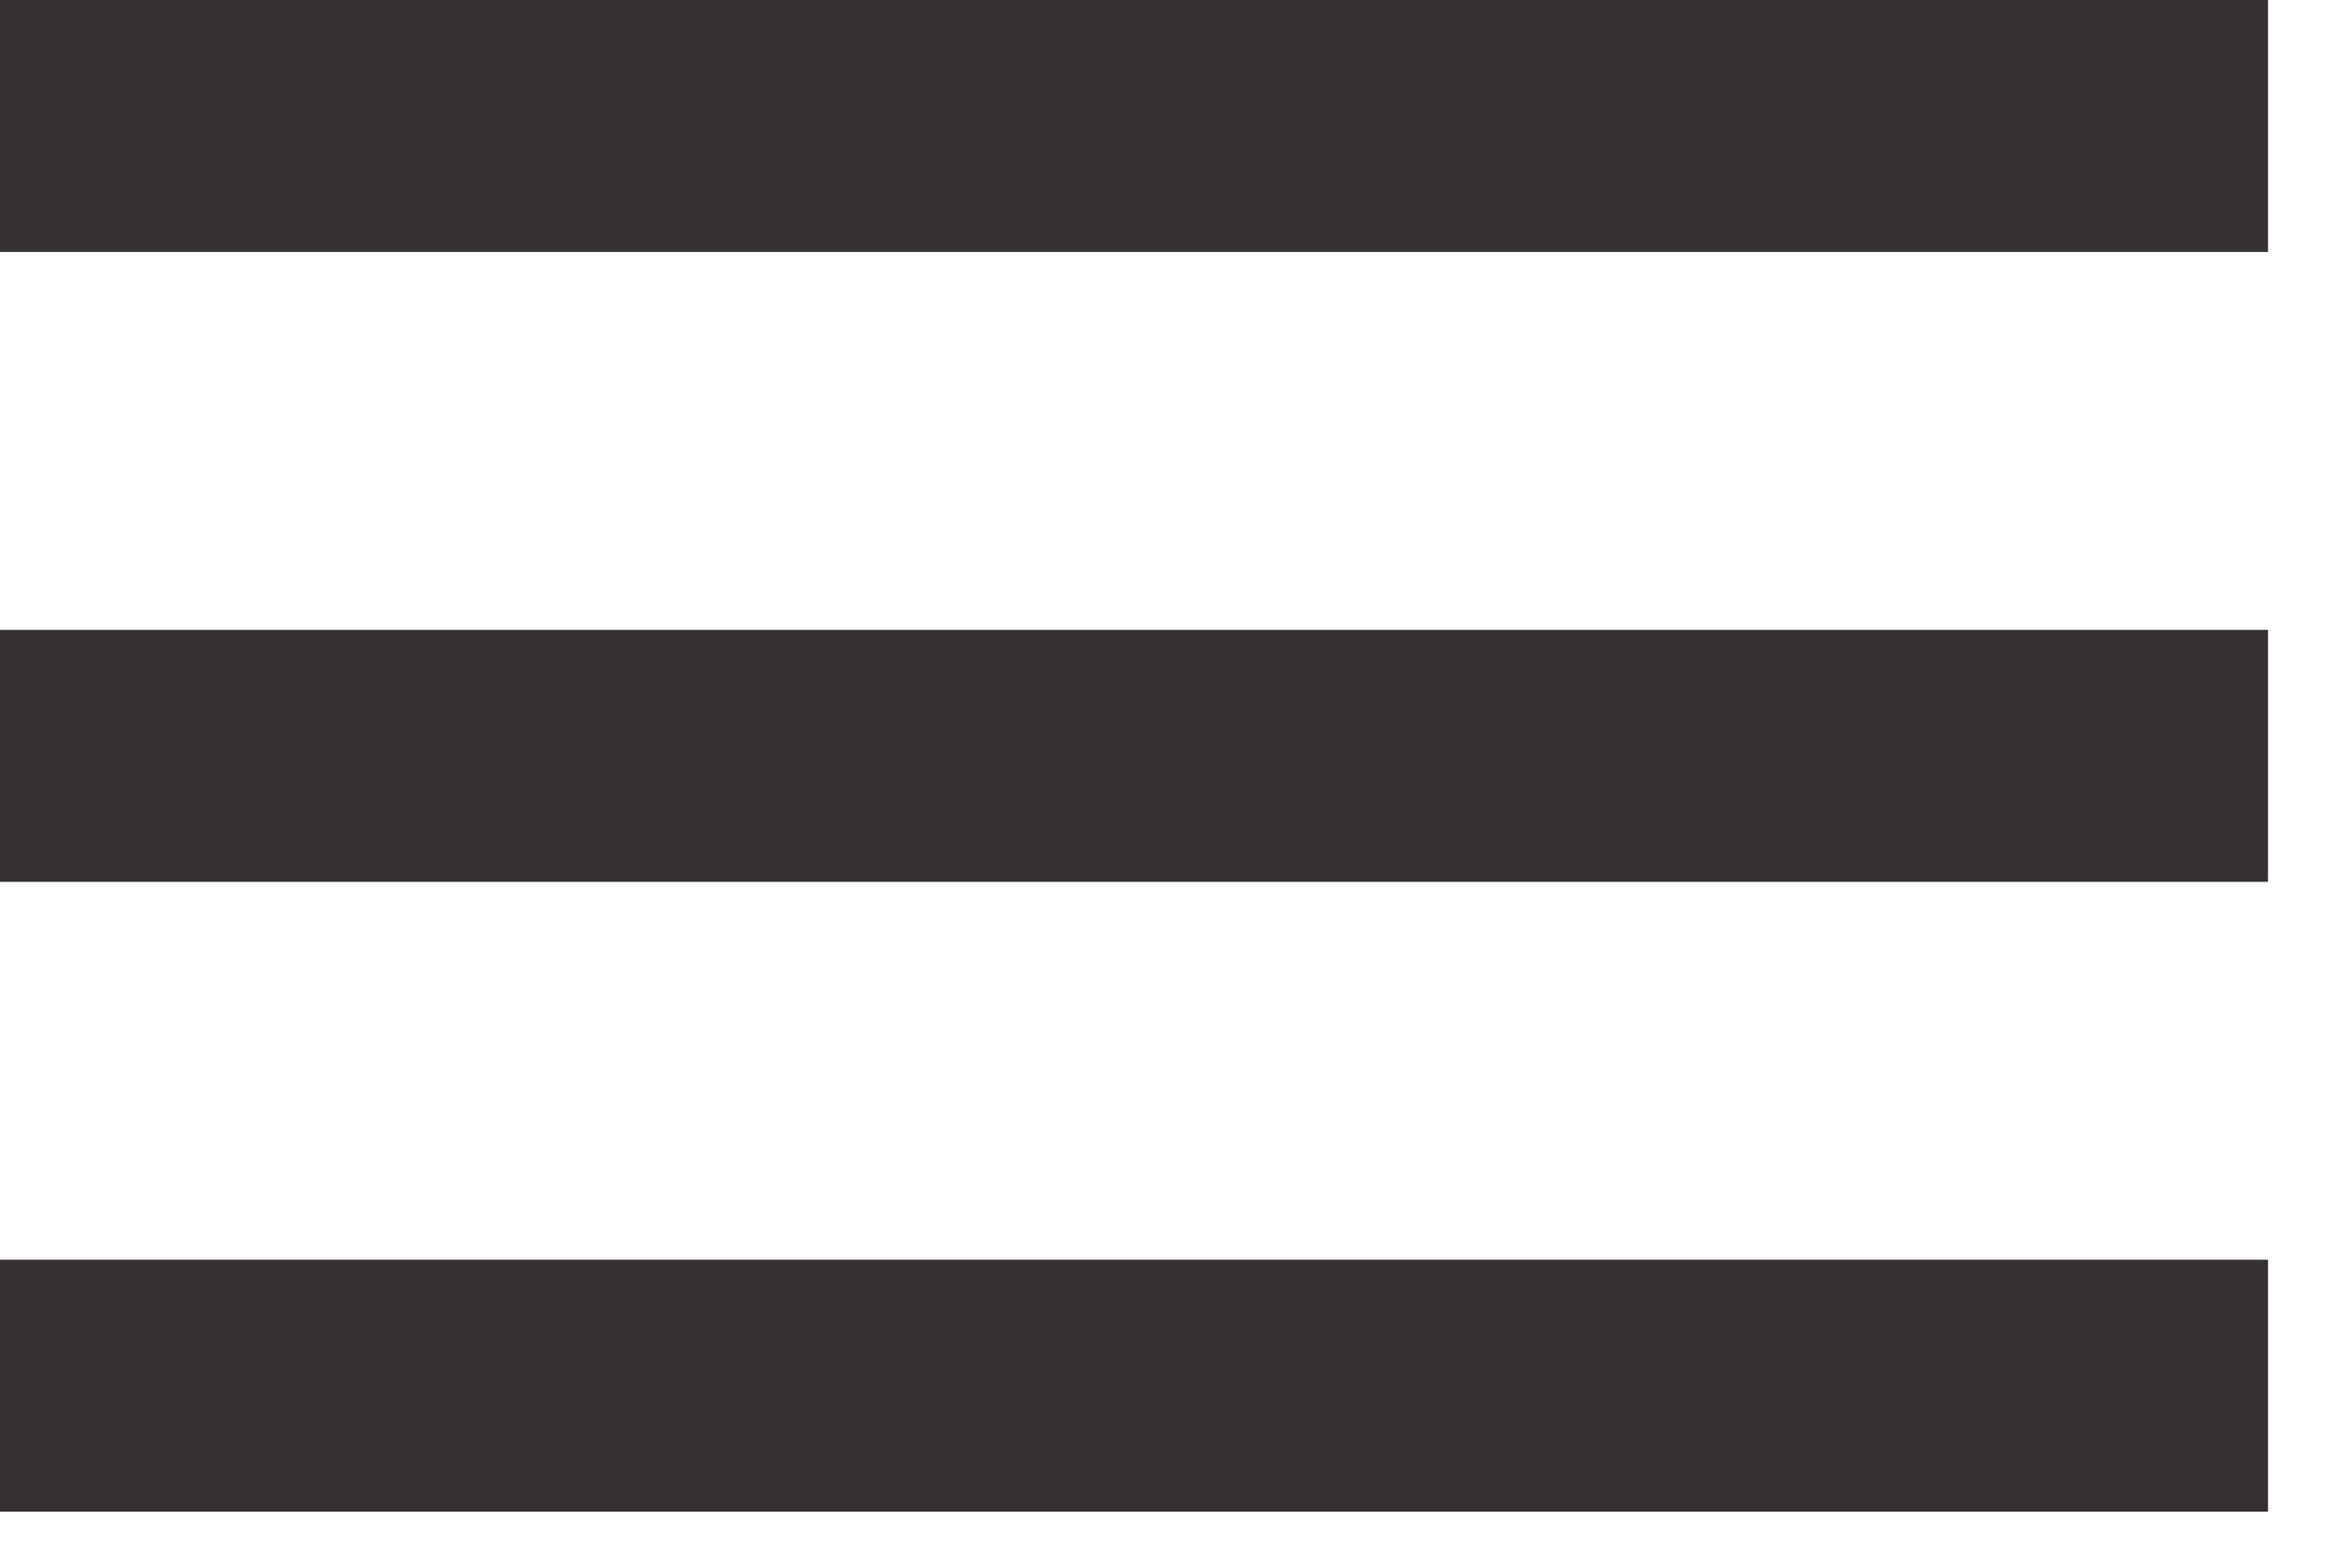 <svg width="21" height="14" viewBox="0 0 21 14" fill="none" xmlns="http://www.w3.org/2000/svg">
<path d="M0 0H20.25V2.25H0V0ZM0 5.625H20.25V7.875H0V5.625ZM0 11.25H20.25V13.5H0V11.25Z" fill="#343030"/>
</svg>
